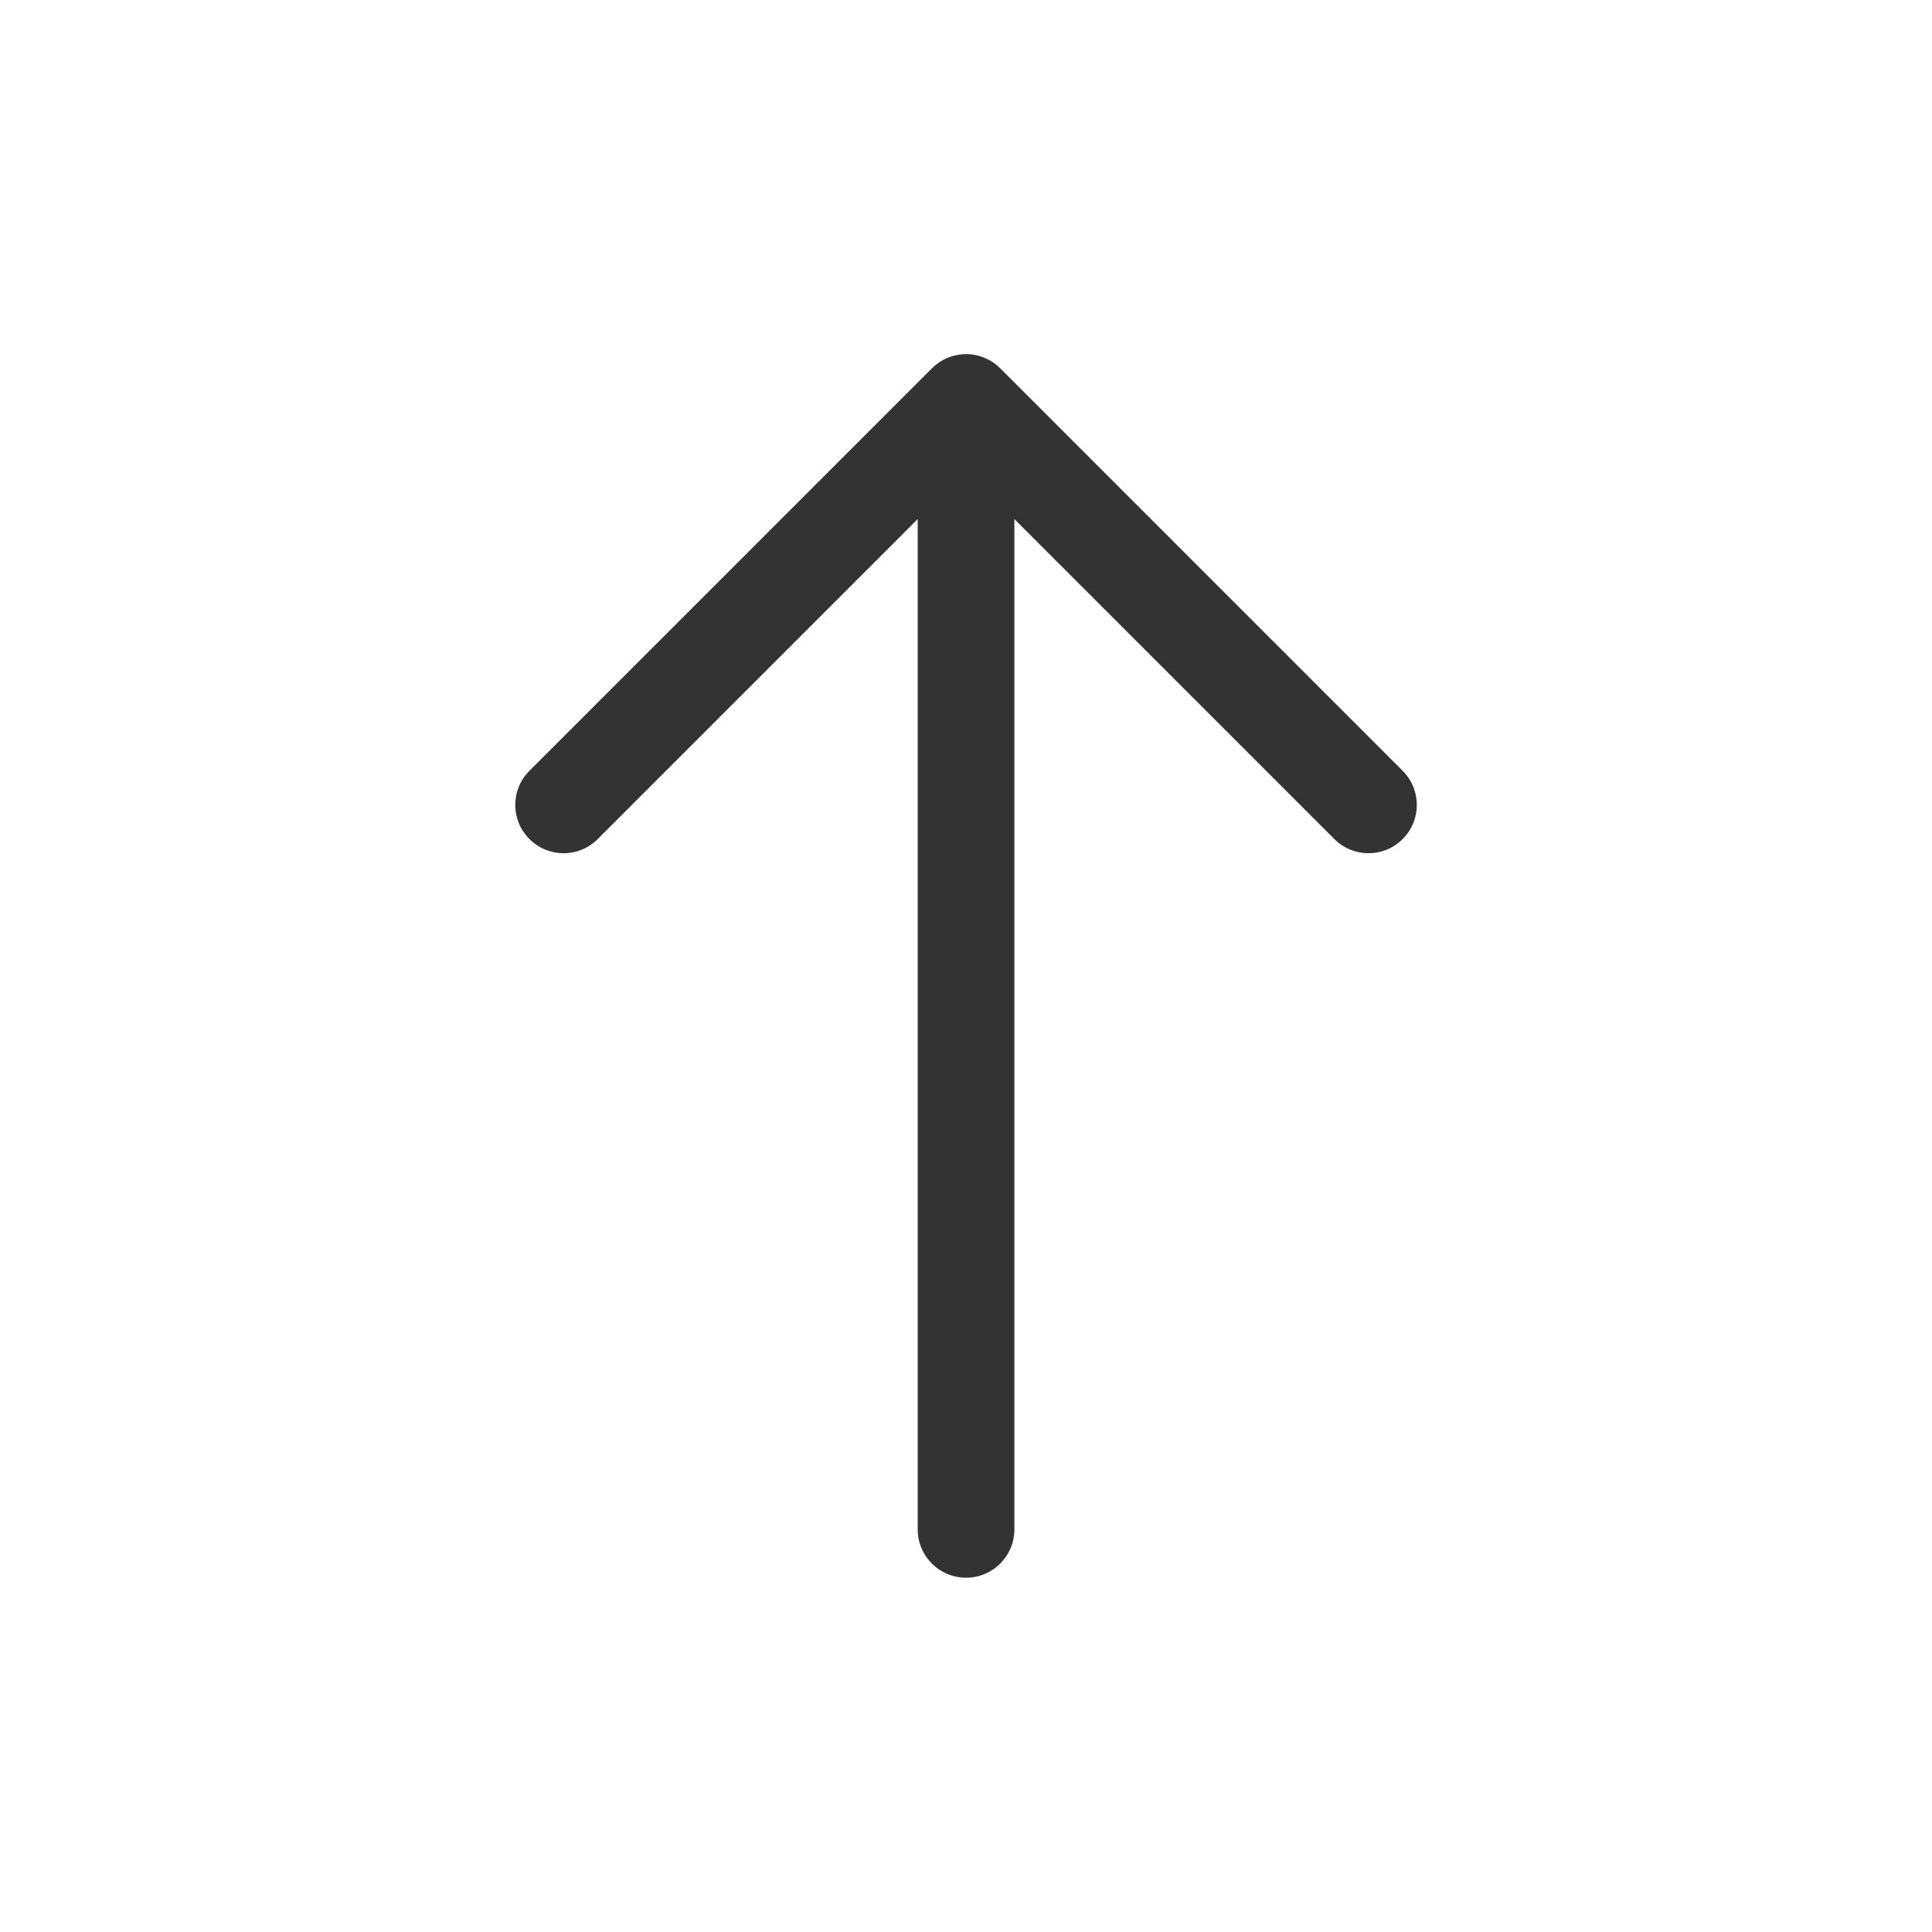 <svg width="24" height="24" viewBox="0 0 24 24" fill="none" xmlns="http://www.w3.org/2000/svg">
<path d="M11.576 4.576L6.577 9.575C6.342 9.809 6.342 10.189 6.577 10.423C6.811 10.658 7.191 10.658 7.425 10.423L11.4 6.448V18.999C11.4 19.331 11.669 19.599 12.001 19.599C12.332 19.599 12.601 19.331 12.601 18.999V6.448L16.576 10.423C16.81 10.658 17.19 10.658 17.424 10.423C17.659 10.189 17.659 9.809 17.424 9.575L12.425 4.575C12.366 4.516 12.299 4.473 12.226 4.443C12.01 4.355 11.752 4.4 11.576 4.576Z" fill="#333333"/>
</svg>
